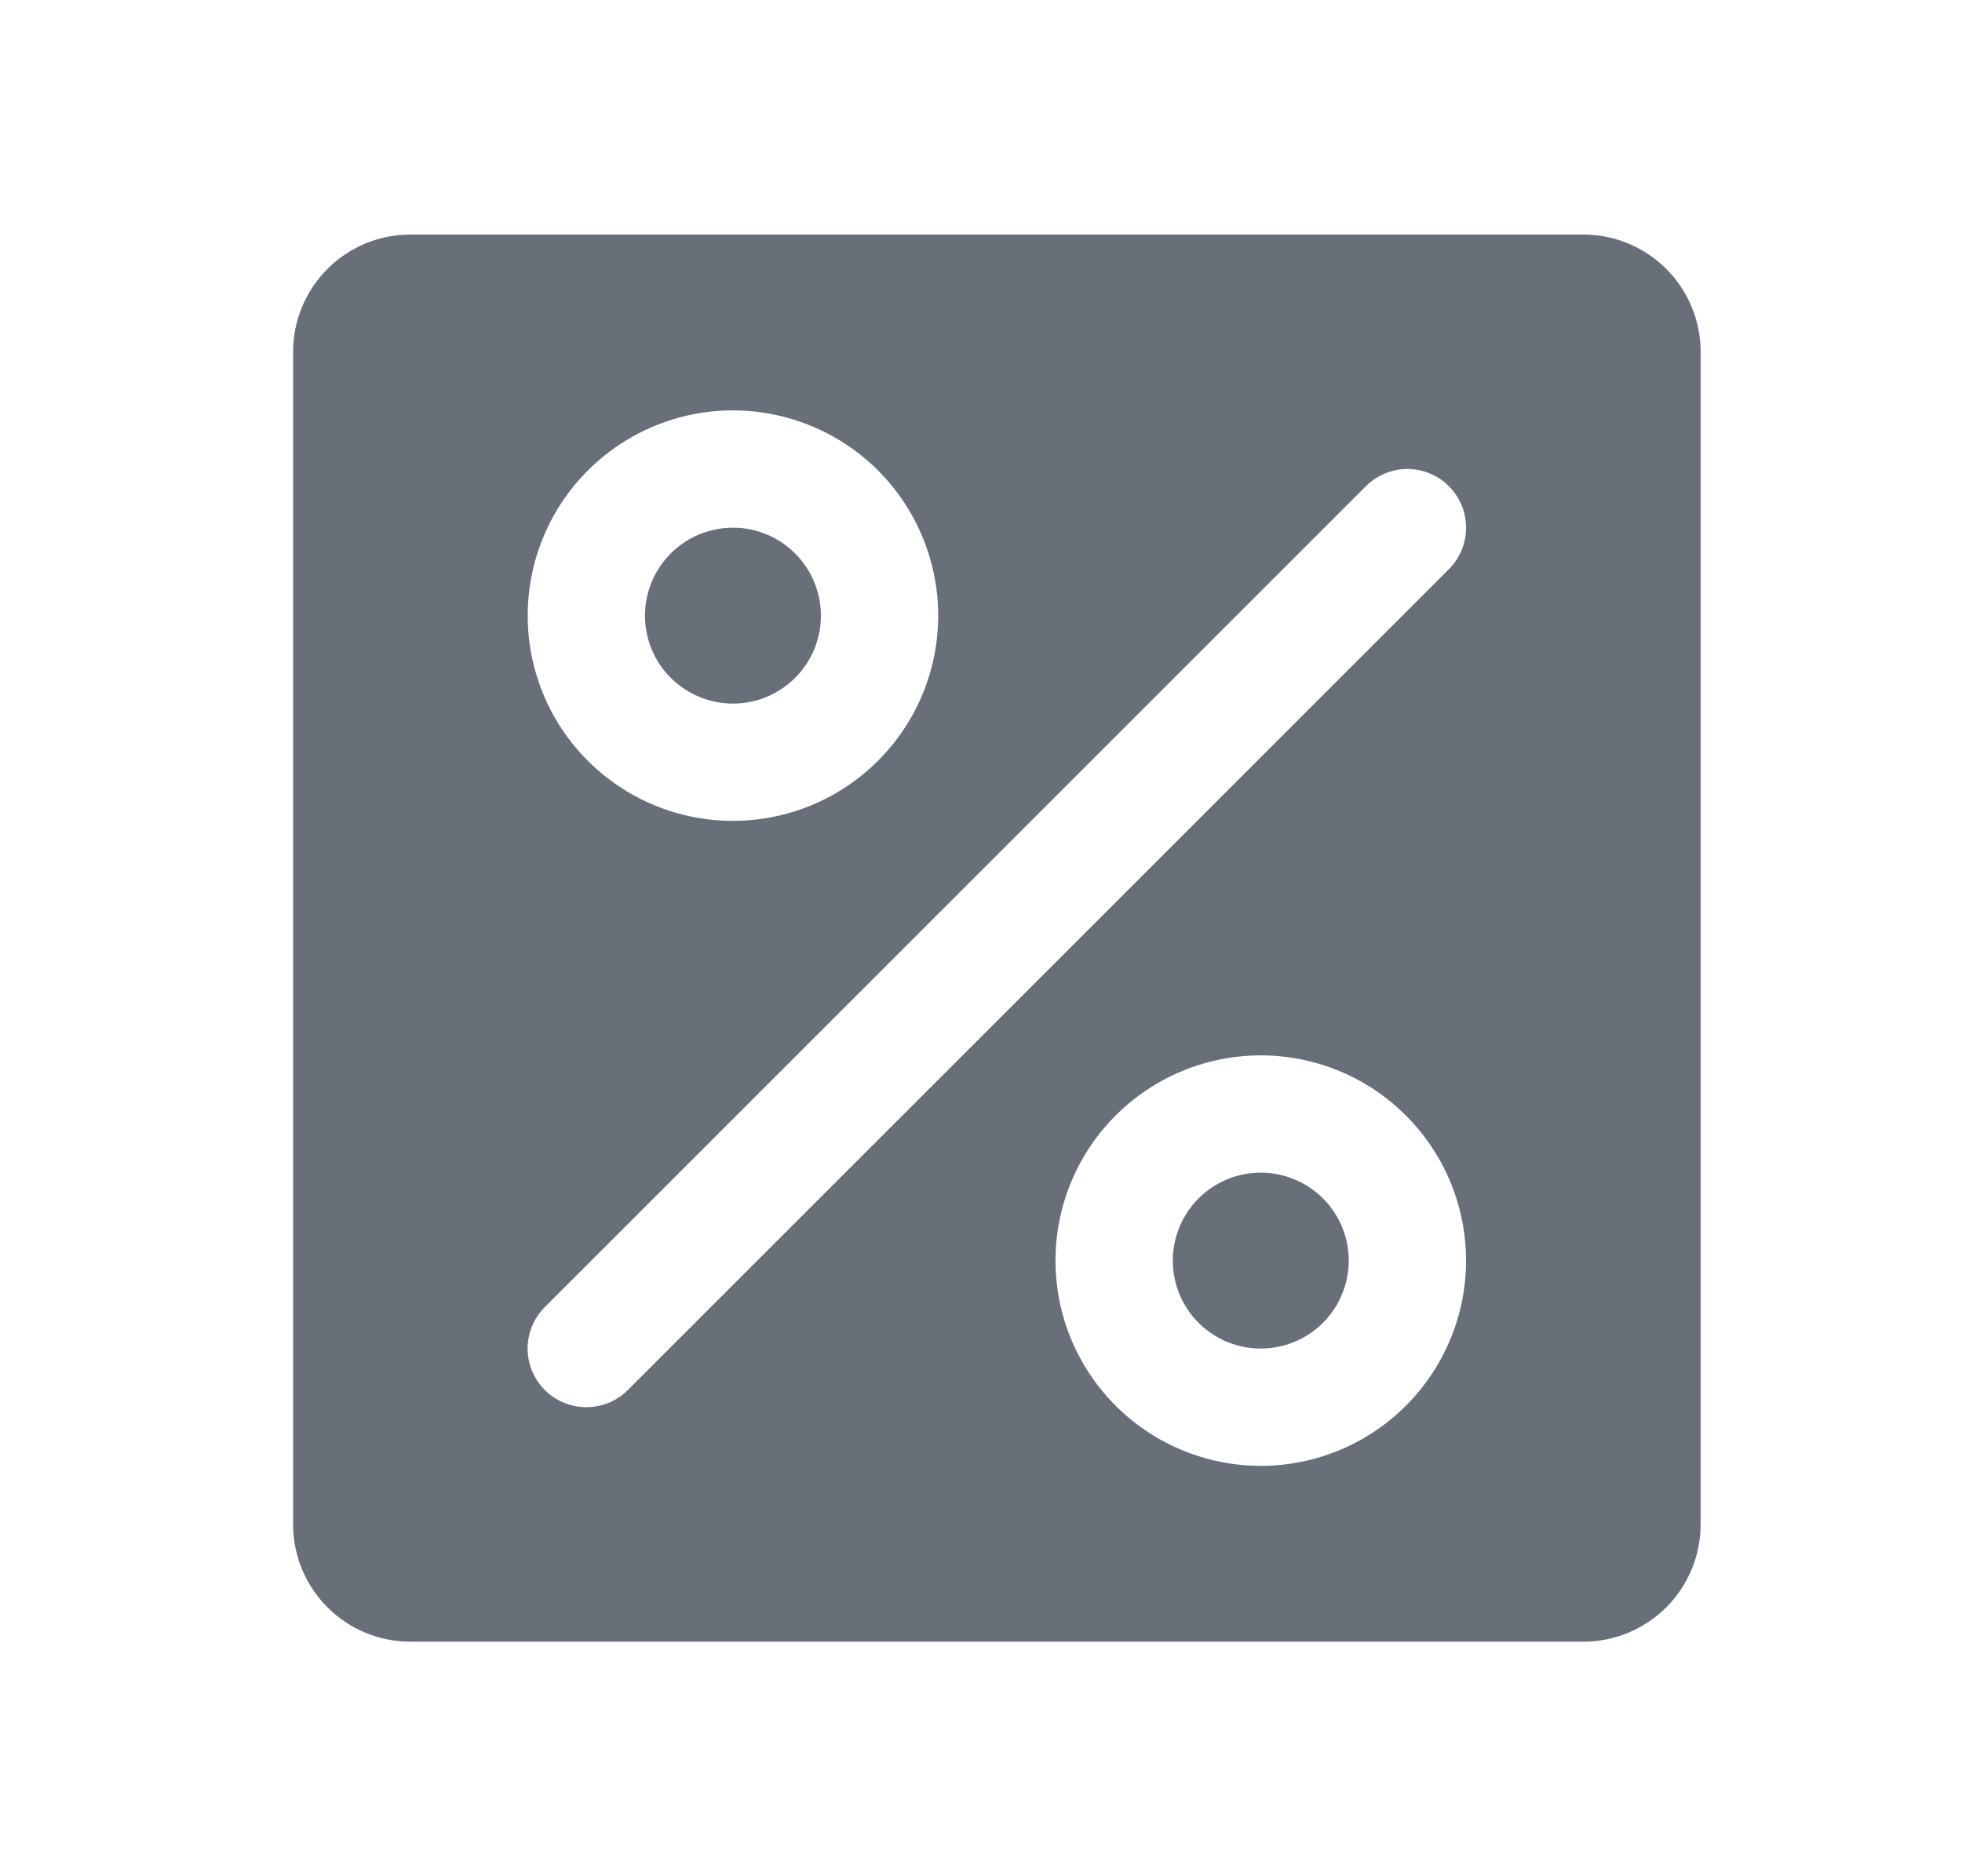 <svg width="23" height="22" viewBox="0 0 23 22" fill="none" xmlns="http://www.w3.org/2000/svg">
<g id="Percent">
<path id="Vector" d="M15.811 14.781C15.811 14.985 15.75 15.185 15.637 15.354C15.524 15.524 15.363 15.656 15.174 15.734C14.986 15.812 14.778 15.832 14.578 15.793C14.378 15.753 14.195 15.655 14.05 15.511C13.906 15.366 13.808 15.182 13.768 14.982C13.728 14.782 13.749 14.575 13.827 14.387C13.905 14.198 14.037 14.037 14.207 13.924C14.376 13.81 14.576 13.75 14.78 13.75C15.053 13.75 15.315 13.859 15.509 14.052C15.702 14.245 15.811 14.508 15.811 14.781ZM8.592 8.25C8.796 8.25 8.995 8.19 9.165 8.076C9.335 7.963 9.467 7.802 9.545 7.613C9.623 7.425 9.643 7.218 9.603 7.018C9.564 6.818 9.465 6.634 9.321 6.49C9.177 6.345 8.993 6.247 8.793 6.207C8.593 6.168 8.386 6.188 8.197 6.266C8.009 6.344 7.848 6.476 7.735 6.646C7.621 6.815 7.561 7.015 7.561 7.219C7.561 7.492 7.669 7.755 7.863 7.948C8.056 8.141 8.319 8.25 8.592 8.25ZM19.936 4.125V17.875C19.936 18.24 19.791 18.589 19.533 18.847C19.275 19.105 18.925 19.25 18.561 19.25H4.811C4.446 19.25 4.096 19.105 3.839 18.847C3.581 18.589 3.436 18.24 3.436 17.875V4.125C3.436 3.76 3.581 3.411 3.839 3.153C4.096 2.895 4.446 2.75 4.811 2.75H18.561C18.925 2.75 19.275 2.895 19.533 3.153C19.791 3.411 19.936 3.76 19.936 4.125ZM6.186 7.219C6.186 7.695 6.327 8.16 6.591 8.556C6.856 8.951 7.232 9.26 7.671 9.442C8.111 9.624 8.595 9.672 9.061 9.579C9.528 9.486 9.957 9.257 10.293 8.92C10.63 8.584 10.859 8.155 10.952 7.688C11.045 7.221 10.997 6.738 10.815 6.298C10.633 5.858 10.325 5.482 9.929 5.218C9.533 4.954 9.068 4.812 8.592 4.812C7.954 4.812 7.342 5.066 6.891 5.517C6.439 5.969 6.186 6.581 6.186 7.219ZM17.186 14.781C17.186 14.305 17.045 13.84 16.78 13.444C16.516 13.049 16.14 12.74 15.7 12.558C15.261 12.376 14.777 12.328 14.31 12.421C13.843 12.514 13.415 12.743 13.078 13.08C12.742 13.416 12.512 13.845 12.419 14.312C12.327 14.779 12.374 15.262 12.556 15.702C12.739 16.142 13.047 16.518 13.443 16.782C13.838 17.046 14.304 17.188 14.78 17.188C15.418 17.188 16.03 16.934 16.481 16.483C16.932 16.032 17.186 15.419 17.186 14.781ZM16.985 5.701C16.921 5.637 16.845 5.586 16.762 5.552C16.678 5.517 16.589 5.499 16.498 5.499C16.408 5.499 16.319 5.517 16.235 5.552C16.152 5.586 16.076 5.637 16.012 5.701L6.387 15.326C6.258 15.455 6.185 15.63 6.185 15.812C6.185 15.995 6.258 16.17 6.387 16.299C6.516 16.428 6.691 16.5 6.873 16.5C7.056 16.5 7.231 16.428 7.36 16.299L16.985 6.674C17.049 6.61 17.099 6.534 17.134 6.451C17.169 6.367 17.186 6.278 17.186 6.188C17.186 6.097 17.169 6.008 17.134 5.924C17.099 5.841 17.049 5.765 16.985 5.701Z" fill="#696F79"/>
</g>
</svg>

